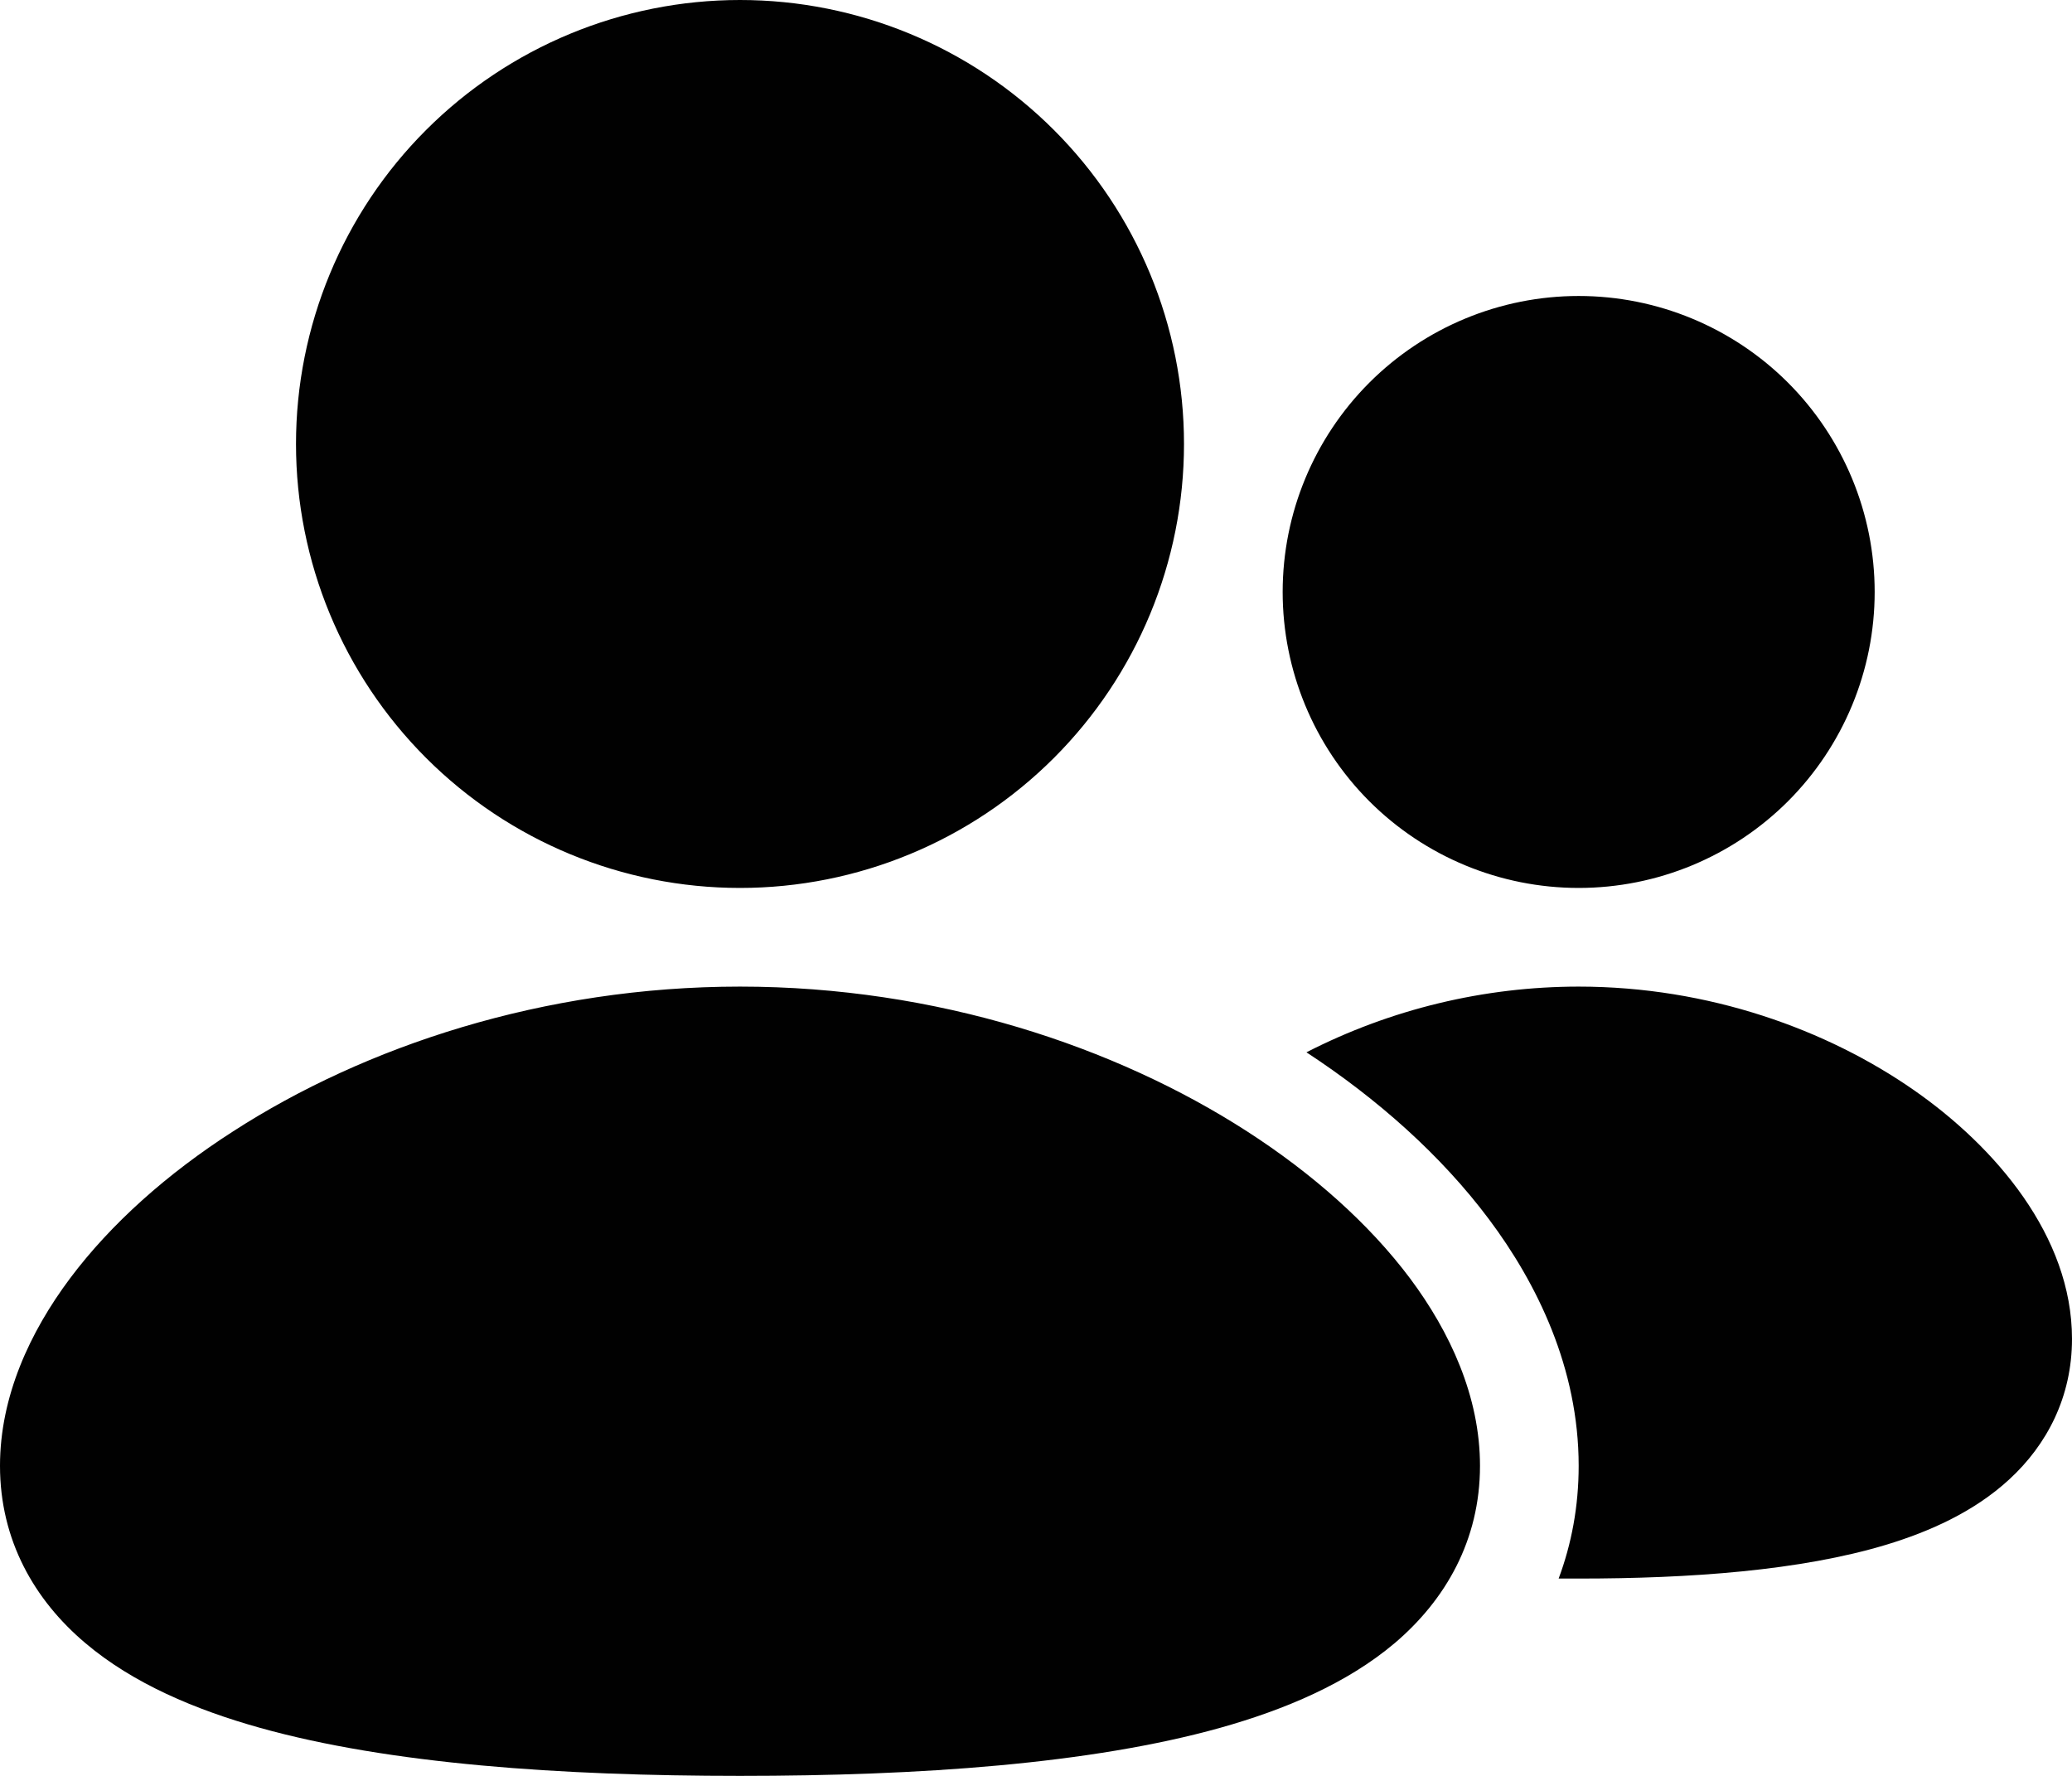 <svg width="42" height="36" viewBox="0 0 42 36" fill="none" xmlns="http://www.w3.org/2000/svg" xmlns:xlink="http://www.w3.org/1999/xlink">
<path d="M15,18C17.387,18 19.676,17.052 21.364,15.364C23.052,13.676 24,11.387 24,9C24,6.613 23.052,4.324 21.364,2.636C19.676,0.948 17.387,0 15,0C12.613,0 10.324,0.948 8.636,2.636C6.948,4.324 6,6.613 6,9C6,11.387 6.948,13.676 8.636,15.364C10.324,17.052 12.613,18 15,18ZM38,12C38,13.591 37.368,15.117 36.243,16.243C35.117,17.368 33.591,18 32,18C30.409,18 28.883,17.368 27.757,16.243C26.632,15.117 26,13.591 26,12C26,10.409 26.632,8.883 27.757,7.757C28.883,6.632 30.409,6 32,6C33.591,6 35.117,6.632 36.243,7.757C37.368,8.883 38,10.409 38,12ZM15,20C18.986,20 22.61,21.216 25.274,22.932C26.608,23.792 27.75,24.806 28.58,25.912C29.394,27.002 30,28.312 30,29.714C30,31.224 29.3,32.434 28.272,33.308C27.302,34.128 26.038,34.66 24.732,35.026C22.106,35.76 18.632,36 15,36C11.368,36 7.894,35.76 5.27,35.026C3.962,34.66 2.698,34.128 1.73,33.308C0.698,32.436 0,31.224 0,29.714C0,28.31 0.606,27.002 1.42,25.914C2.25,24.806 3.392,23.79 4.726,22.934C7.39,21.214 11.014,20 15,20ZM32,20C34.64,20 37.036,20.872 38.8,22.102C40.444,23.248 42,25.056 42,27.142C42,28.316 41.494,29.288 40.724,29.994C40.01,30.65 39.106,31.05 38.236,31.314C36.496,31.84 34.256,32 32,32L31.594,32C31.854,31.304 32,30.54 32,29.714C32,27.734 31.154,26.014 30.18,24.714C29.208,23.416 27.92,22.274 26.482,21.332C28.19,20.457 30.081,20.001 32,20Z" fill="#010101"/>
</svg>

